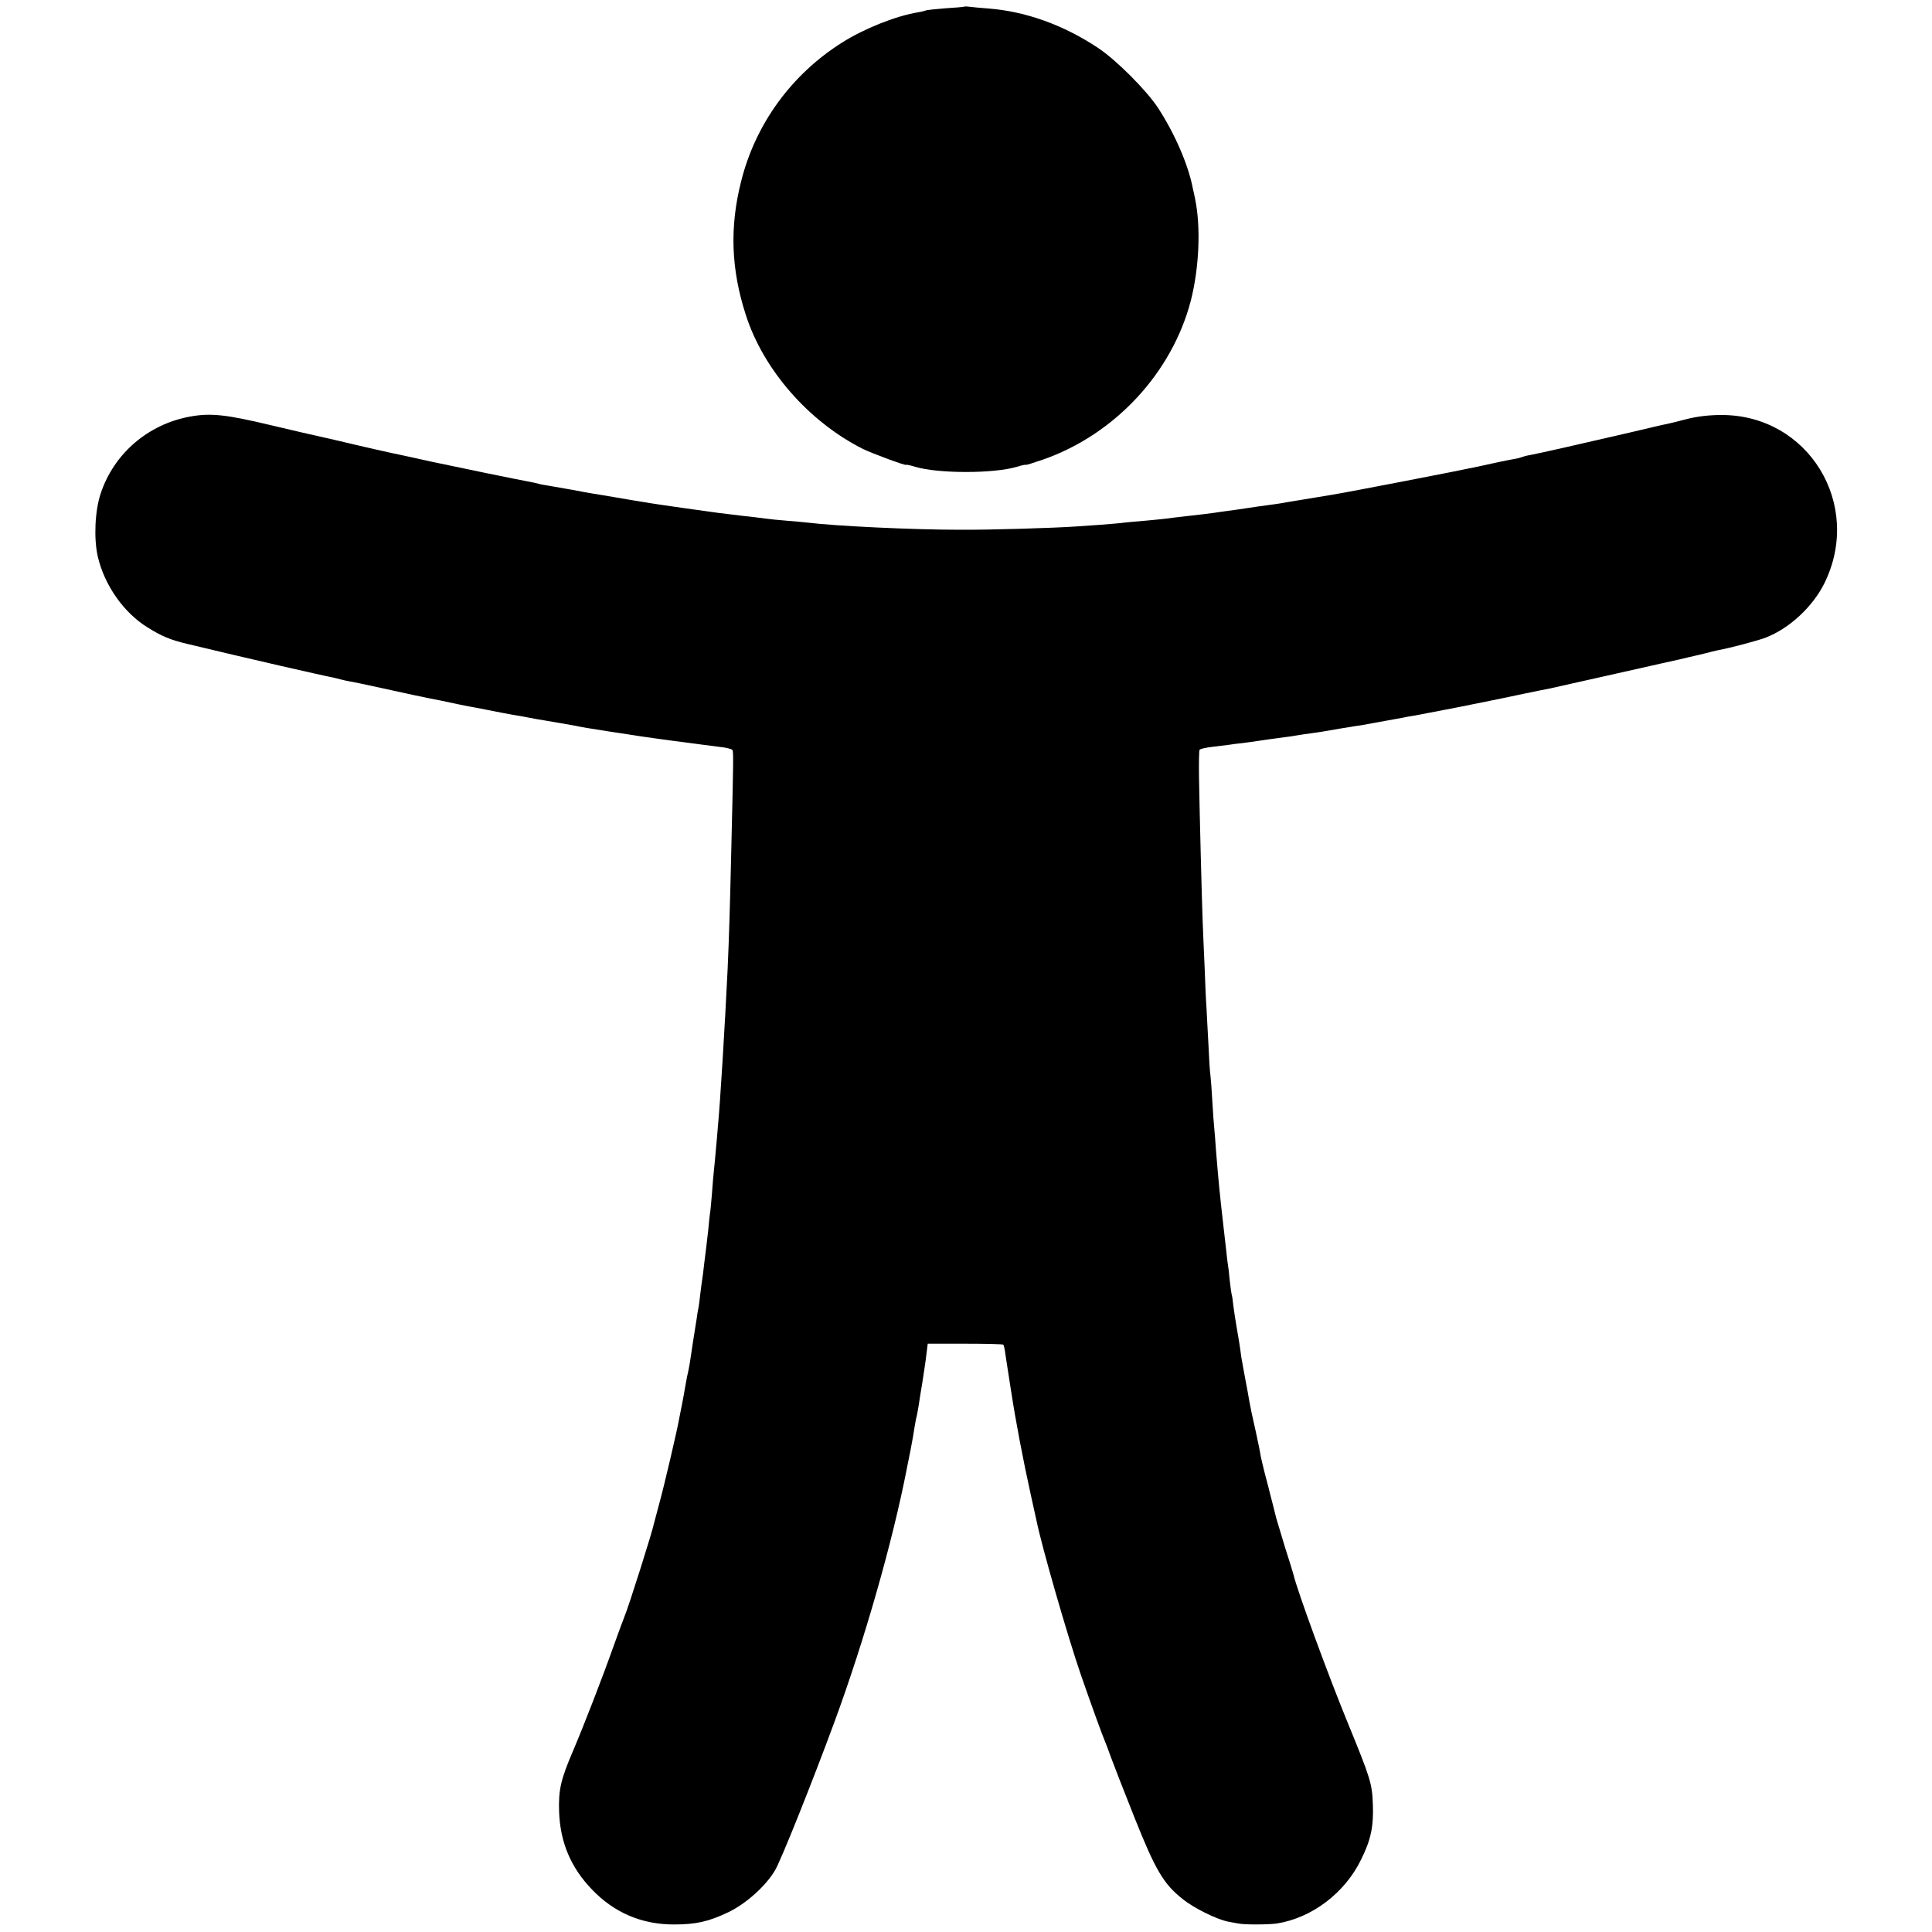 <?xml version="1.0" standalone="no"?>
<!DOCTYPE svg PUBLIC "-//W3C//DTD SVG 20010904//EN"
 "http://www.w3.org/TR/2001/REC-SVG-20010904/DTD/svg10.dtd">
<svg version="1.0" xmlns="http://www.w3.org/2000/svg"
 width="1000pt" height="1000pt" viewBox="0 0 1000 1000"
 preserveAspectRatio="xMidYMid meet">
<g transform="translate(0,1000) scale(0.1,-0.1)"
fill="#000000" stroke="none">
<path d="M4988 9965 c-2 -1 -45 -5 -96 -8 -51 -4 -96 -9 -100 -11 -4 -2 -23
-7 -42 -10 -114 -19 -277 -84 -391 -156 -262 -165 -449 -422 -523 -719 -60
-236 -52 -455 24 -690 91 -285 326 -553 605 -694 51 -25 225 -89 225 -83 0 2
21 -2 46 -10 121 -36 407 -36 528 0 25 8 46 12 46 10 0 -2 39 10 88 27 373
130 669 450 766 824 43 171 52 378 22 525 -3 14 -8 39 -12 55 -23 122 -94 284
-179 415 -60 92 -217 249 -310 311 -180 120 -376 190 -569 205 -39 3 -83 7
-98 9 -15 2 -28 2 -30 0z"/>
<path d="M985 7844 c-218 -39 -396 -192 -464 -399 -30 -89 -36 -233 -15 -325
34 -148 134 -291 257 -367 73 -46 119 -65 207 -86 191 -46 266 -63 485 -114
132 -30 251 -57 265 -59 14 -3 34 -8 45 -11 11 -3 29 -7 40 -9 11 -1 101 -20
200 -42 99 -22 194 -42 210 -45 28 -5 96 -19 155 -32 14 -3 39 -8 55 -11 17
-3 62 -11 100 -19 39 -8 97 -19 130 -25 33 -5 71 -12 85 -15 14 -3 52 -10 85
-15 82 -14 116 -20 145 -25 43 -9 72 -14 175 -30 55 -8 111 -17 125 -19 34 -6
198 -29 295 -41 28 -4 61 -8 75 -10 14 -2 52 -7 85 -11 33 -3 63 -11 66 -16 6
-9 5 -60 -6 -523 -7 -293 -11 -437 -19 -615 -14 -288 -38 -687 -51 -820 -2
-25 -6 -76 -10 -115 -3 -38 -8 -86 -10 -105 -2 -19 -7 -73 -10 -119 -4 -47 -8
-92 -10 -100 -1 -9 -6 -47 -9 -86 -4 -38 -9 -81 -11 -95 -2 -14 -6 -50 -10
-80 -3 -30 -8 -66 -10 -80 -2 -14 -7 -47 -10 -75 -3 -27 -7 -61 -10 -75 -3
-14 -7 -38 -9 -55 -18 -111 -26 -165 -31 -200 -3 -22 -8 -51 -11 -65 -6 -24
-9 -41 -19 -97 -2 -15 -9 -49 -14 -77 -6 -28 -12 -62 -15 -76 -9 -54 -78 -350
-103 -440 -14 -52 -26 -99 -28 -105 -7 -39 -130 -427 -150 -475 -8 -19 -34
-91 -59 -160 -60 -169 -154 -411 -211 -545 -63 -147 -75 -200 -71 -315 6 -157
61 -287 170 -400 116 -121 258 -181 424 -181 115 0 180 15 281 63 92 44 195
136 243 218 32 55 192 455 307 767 155 421 301 932 375 1313 3 14 12 59 20
100 8 41 17 93 20 115 4 22 8 47 11 55 2 8 6 33 10 55 3 22 12 78 20 125 7 47
17 110 20 140 l7 55 193 0 c106 0 196 -2 198 -5 3 -3 8 -25 11 -50 4 -25 11
-74 17 -110 5 -36 12 -76 14 -90 21 -138 60 -345 101 -530 14 -63 27 -122 29
-131 26 -130 161 -599 230 -799 49 -142 114 -321 125 -345 5 -11 18 -47 30
-80 12 -33 66 -172 121 -310 109 -274 152 -347 250 -424 59 -48 176 -105 234
-117 22 -4 47 -9 55 -10 30 -7 156 -6 199 0 182 29 352 158 436 331 51 102 65
172 61 284 -4 109 -11 133 -129 421 -102 248 -263 688 -282 770 -2 8 -22 74
-45 145 -22 72 -42 139 -45 150 -2 11 -12 47 -20 80 -9 33 -17 67 -19 75 -2 8
-12 44 -21 80 -9 36 -18 74 -20 85 -1 11 -12 65 -24 120 -23 102 -27 121 -35
165 -2 14 -11 63 -20 110 -9 47 -18 99 -21 115 -7 56 -16 110 -25 160 -5 28
-12 75 -16 105 -3 30 -7 57 -9 60 -1 3 -6 36 -10 73 -3 37 -8 76 -10 85 -1 9
-6 44 -9 77 -4 33 -9 80 -12 105 -22 192 -26 235 -40 405 -3 44 -7 96 -9 115
-2 19 -7 82 -10 140 -3 58 -8 119 -10 136 -3 18 -7 87 -10 155 -4 68 -8 153
-10 189 -3 36 -7 133 -10 215 -4 83 -8 188 -10 235 -4 101 -16 561 -19 747 -1
73 0 137 3 142 3 5 35 12 71 16 36 4 73 9 82 10 9 2 41 6 70 9 29 4 62 8 73
10 19 3 78 12 150 21 17 2 44 6 60 9 17 3 50 8 75 11 25 3 68 10 95 15 28 5
68 12 90 15 22 4 54 9 70 11 34 6 189 34 220 40 11 3 36 7 55 10 19 3 125 24
235 45 227 46 210 42 341 70 55 11 110 23 124 25 14 3 144 32 290 65 146 33
276 62 289 65 12 3 53 12 90 20 36 9 73 17 81 19 8 2 33 8 55 13 22 6 51 13
65 16 70 13 208 50 250 66 123 48 243 160 303 281 201 408 -83 872 -533 871
-63 0 -122 -7 -175 -20 -44 -12 -91 -23 -105 -26 -14 -2 -101 -23 -195 -45
-249 -58 -475 -109 -514 -116 -19 -3 -37 -8 -41 -10 -4 -2 -21 -7 -38 -10 -27
-4 -135 -27 -192 -40 -86 -19 -654 -129 -750 -145 -149 -25 -170 -28 -212 -35
-18 -3 -44 -7 -58 -10 -14 -2 -45 -7 -70 -10 -25 -3 -72 -10 -105 -15 -33 -5
-80 -12 -105 -15 -25 -3 -56 -8 -70 -10 -14 -2 -70 -9 -125 -15 -55 -6 -111
-13 -125 -15 -14 -2 -59 -6 -100 -10 -41 -3 -91 -8 -110 -10 -19 -3 -73 -7
-120 -11 -47 -3 -105 -7 -130 -9 -118 -8 -443 -18 -600 -17 -244 0 -644 19
-790 37 -19 2 -69 7 -110 10 -41 3 -86 8 -100 10 -14 2 -50 6 -80 10 -30 3
-73 8 -95 11 -22 3 -56 7 -75 9 -38 5 -309 43 -350 50 -28 4 -198 33 -245 41
-16 3 -41 7 -55 9 -14 2 -63 11 -110 20 -47 8 -101 18 -120 21 -19 3 -43 7
-52 10 -10 3 -30 7 -45 10 -57 10 -382 77 -508 104 -71 16 -141 31 -155 34
-32 6 -219 48 -330 75 -47 11 -97 22 -110 25 -14 3 -120 27 -237 55 -234 56
-313 64 -418 45z"/>
</g>
</svg>
